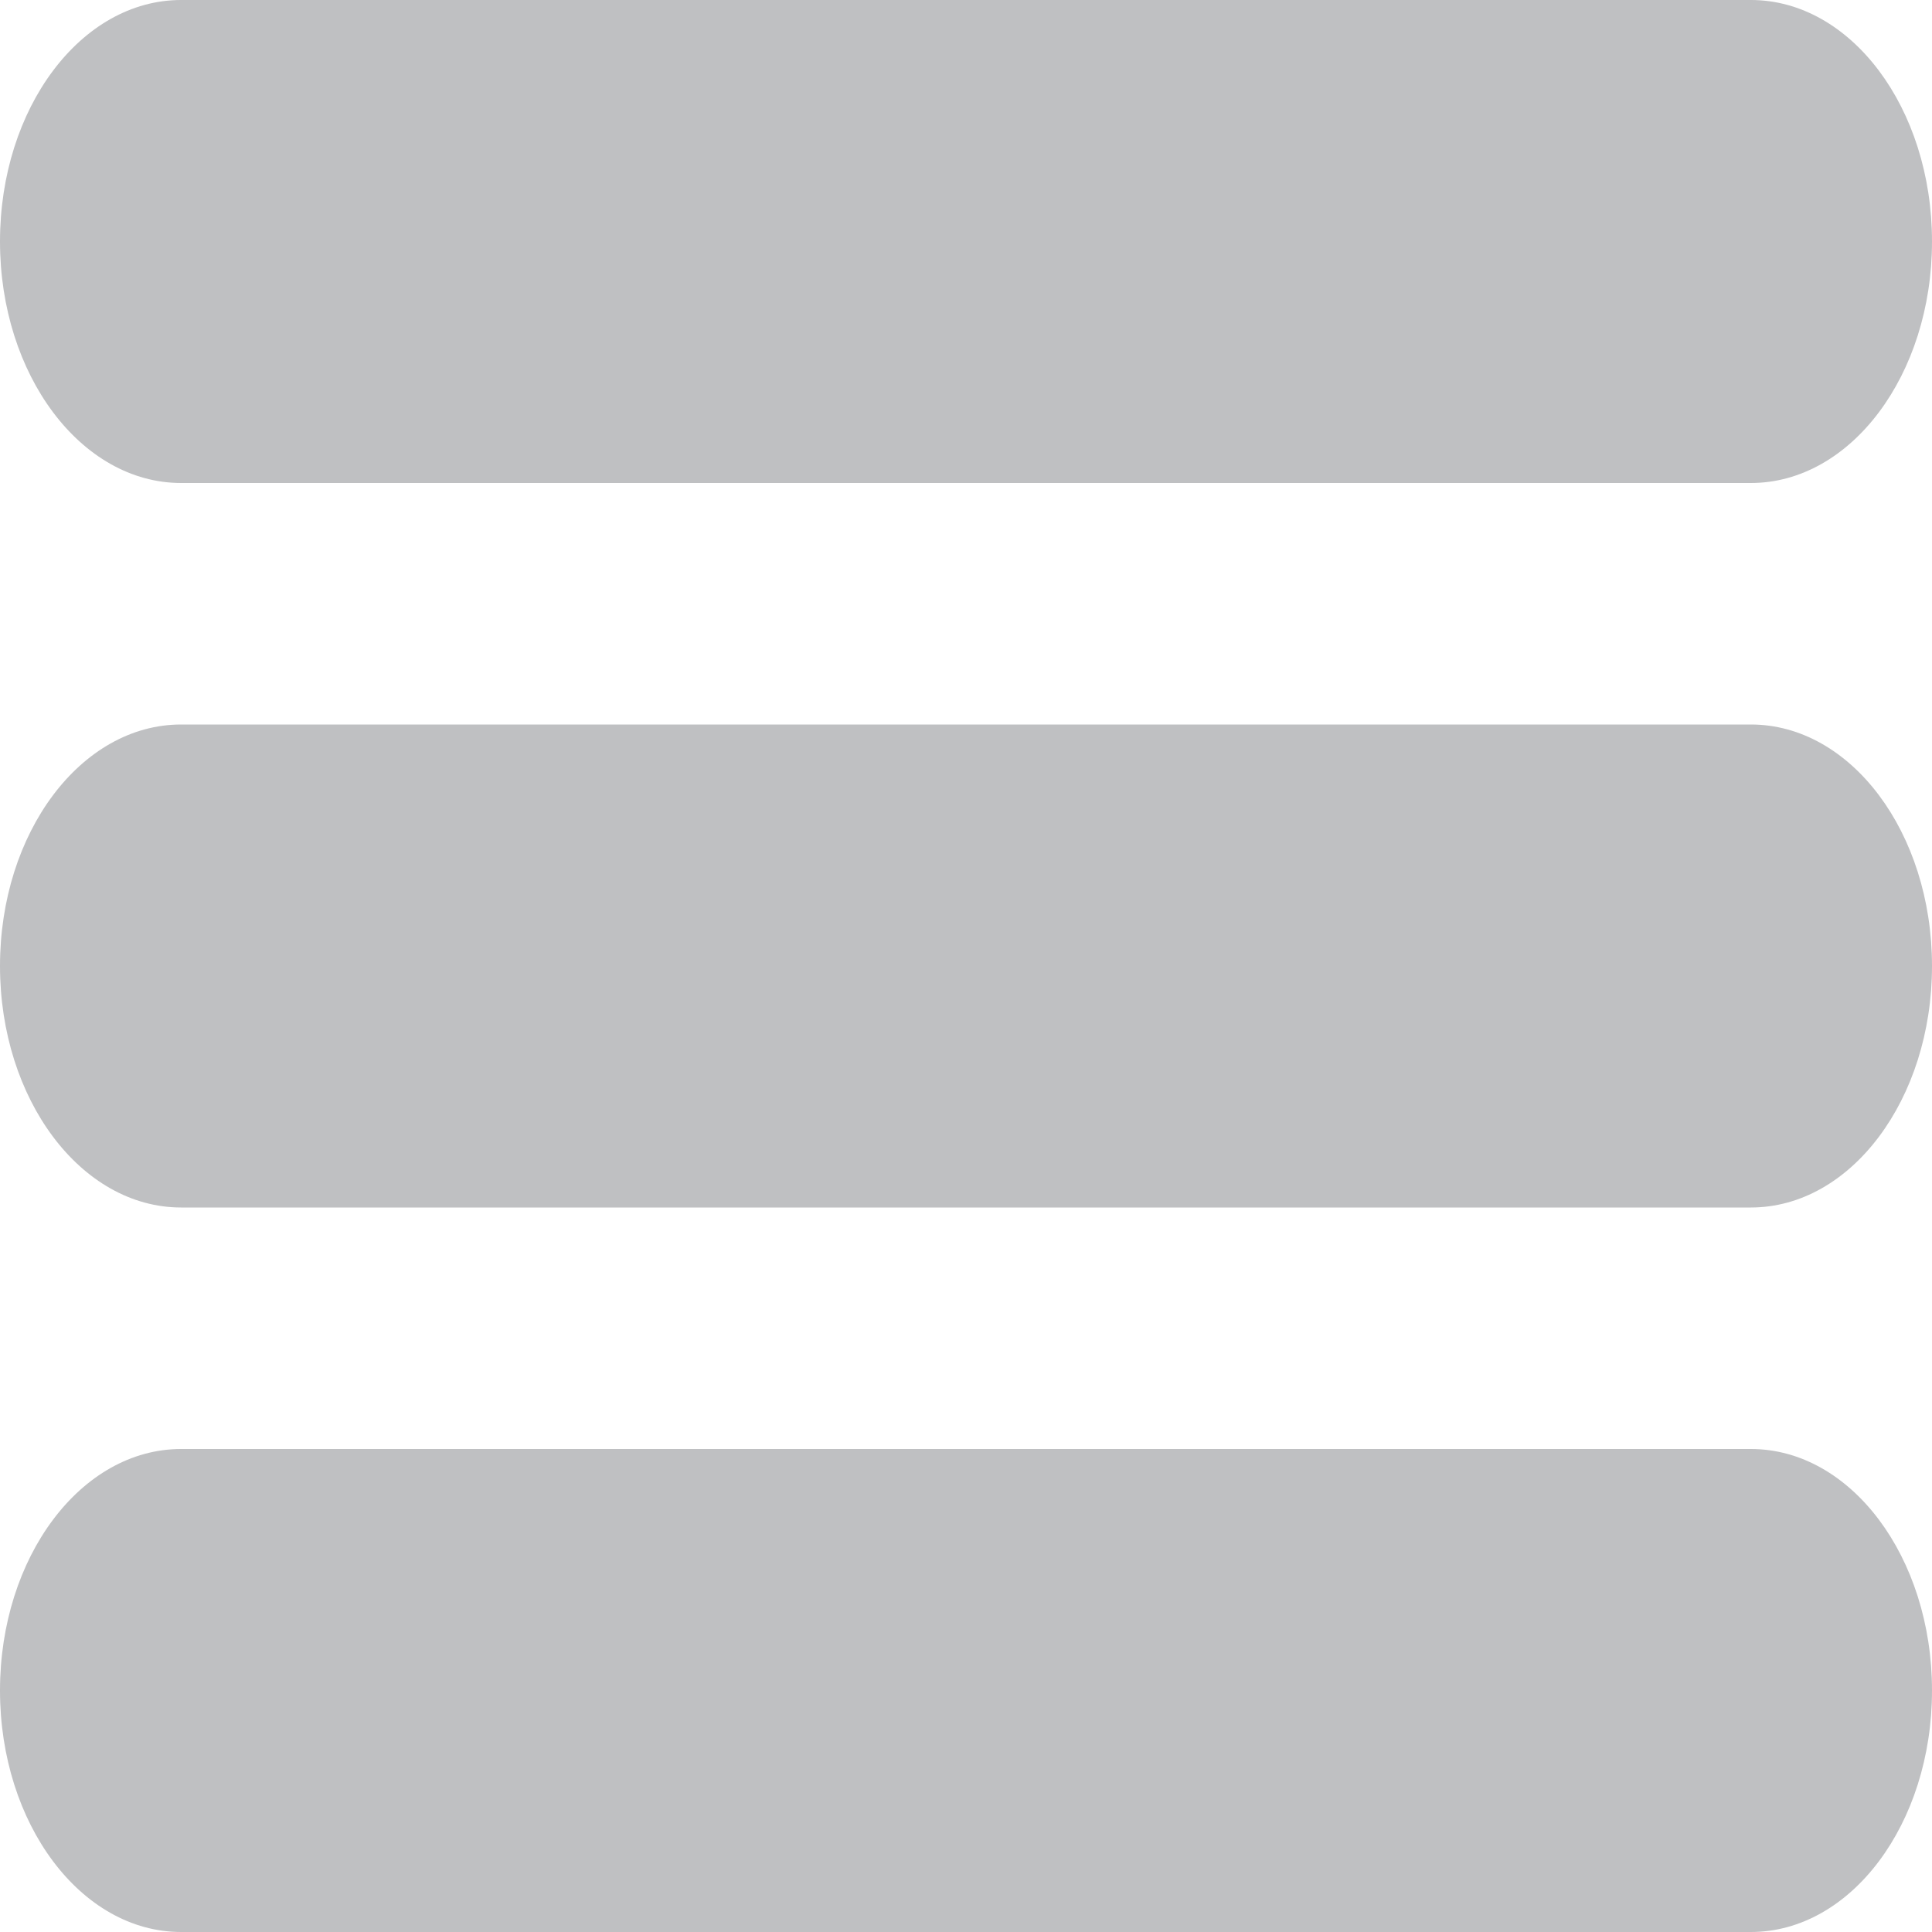 <svg xmlns="http://www.w3.org/2000/svg" xmlns:xlink="http://www.w3.org/1999/xlink" preserveAspectRatio="xMidYMid" width="16" height="16" viewBox="0 0 16 16">
  <defs>
    <style>
      .cls-1 {
        fill: #bfc0c2;
        fill-rule: evenodd;
      }
    </style>
  </defs>
  <path d="M14.500,10.000 L1.500,10.000 C0.671,10.000 -0.000,9.104 -0.000,8.000 C-0.000,6.895 0.671,6.000 1.500,6.000 L14.500,6.000 C15.328,6.000 16.000,6.895 16.000,8.000 C16.000,9.104 15.328,10.000 14.500,10.000 ZM14.500,4.000 L1.500,4.000 C0.671,4.000 -0.000,3.104 -0.000,2.000 C-0.000,0.895 0.671,-0.000 1.500,-0.000 L14.500,-0.000 C15.328,-0.000 16.000,0.895 16.000,2.000 C16.000,3.104 15.328,4.000 14.500,4.000 ZM1.500,12.000 L14.500,12.000 C15.328,12.000 16.000,12.895 16.000,14.000 C16.000,15.104 15.328,16.000 14.500,16.000 L1.500,16.000 C0.671,16.000 -0.000,15.104 -0.000,14.000 C-0.000,12.895 0.671,12.000 1.500,12.000 Z" class="cls-1"/>
</svg>
